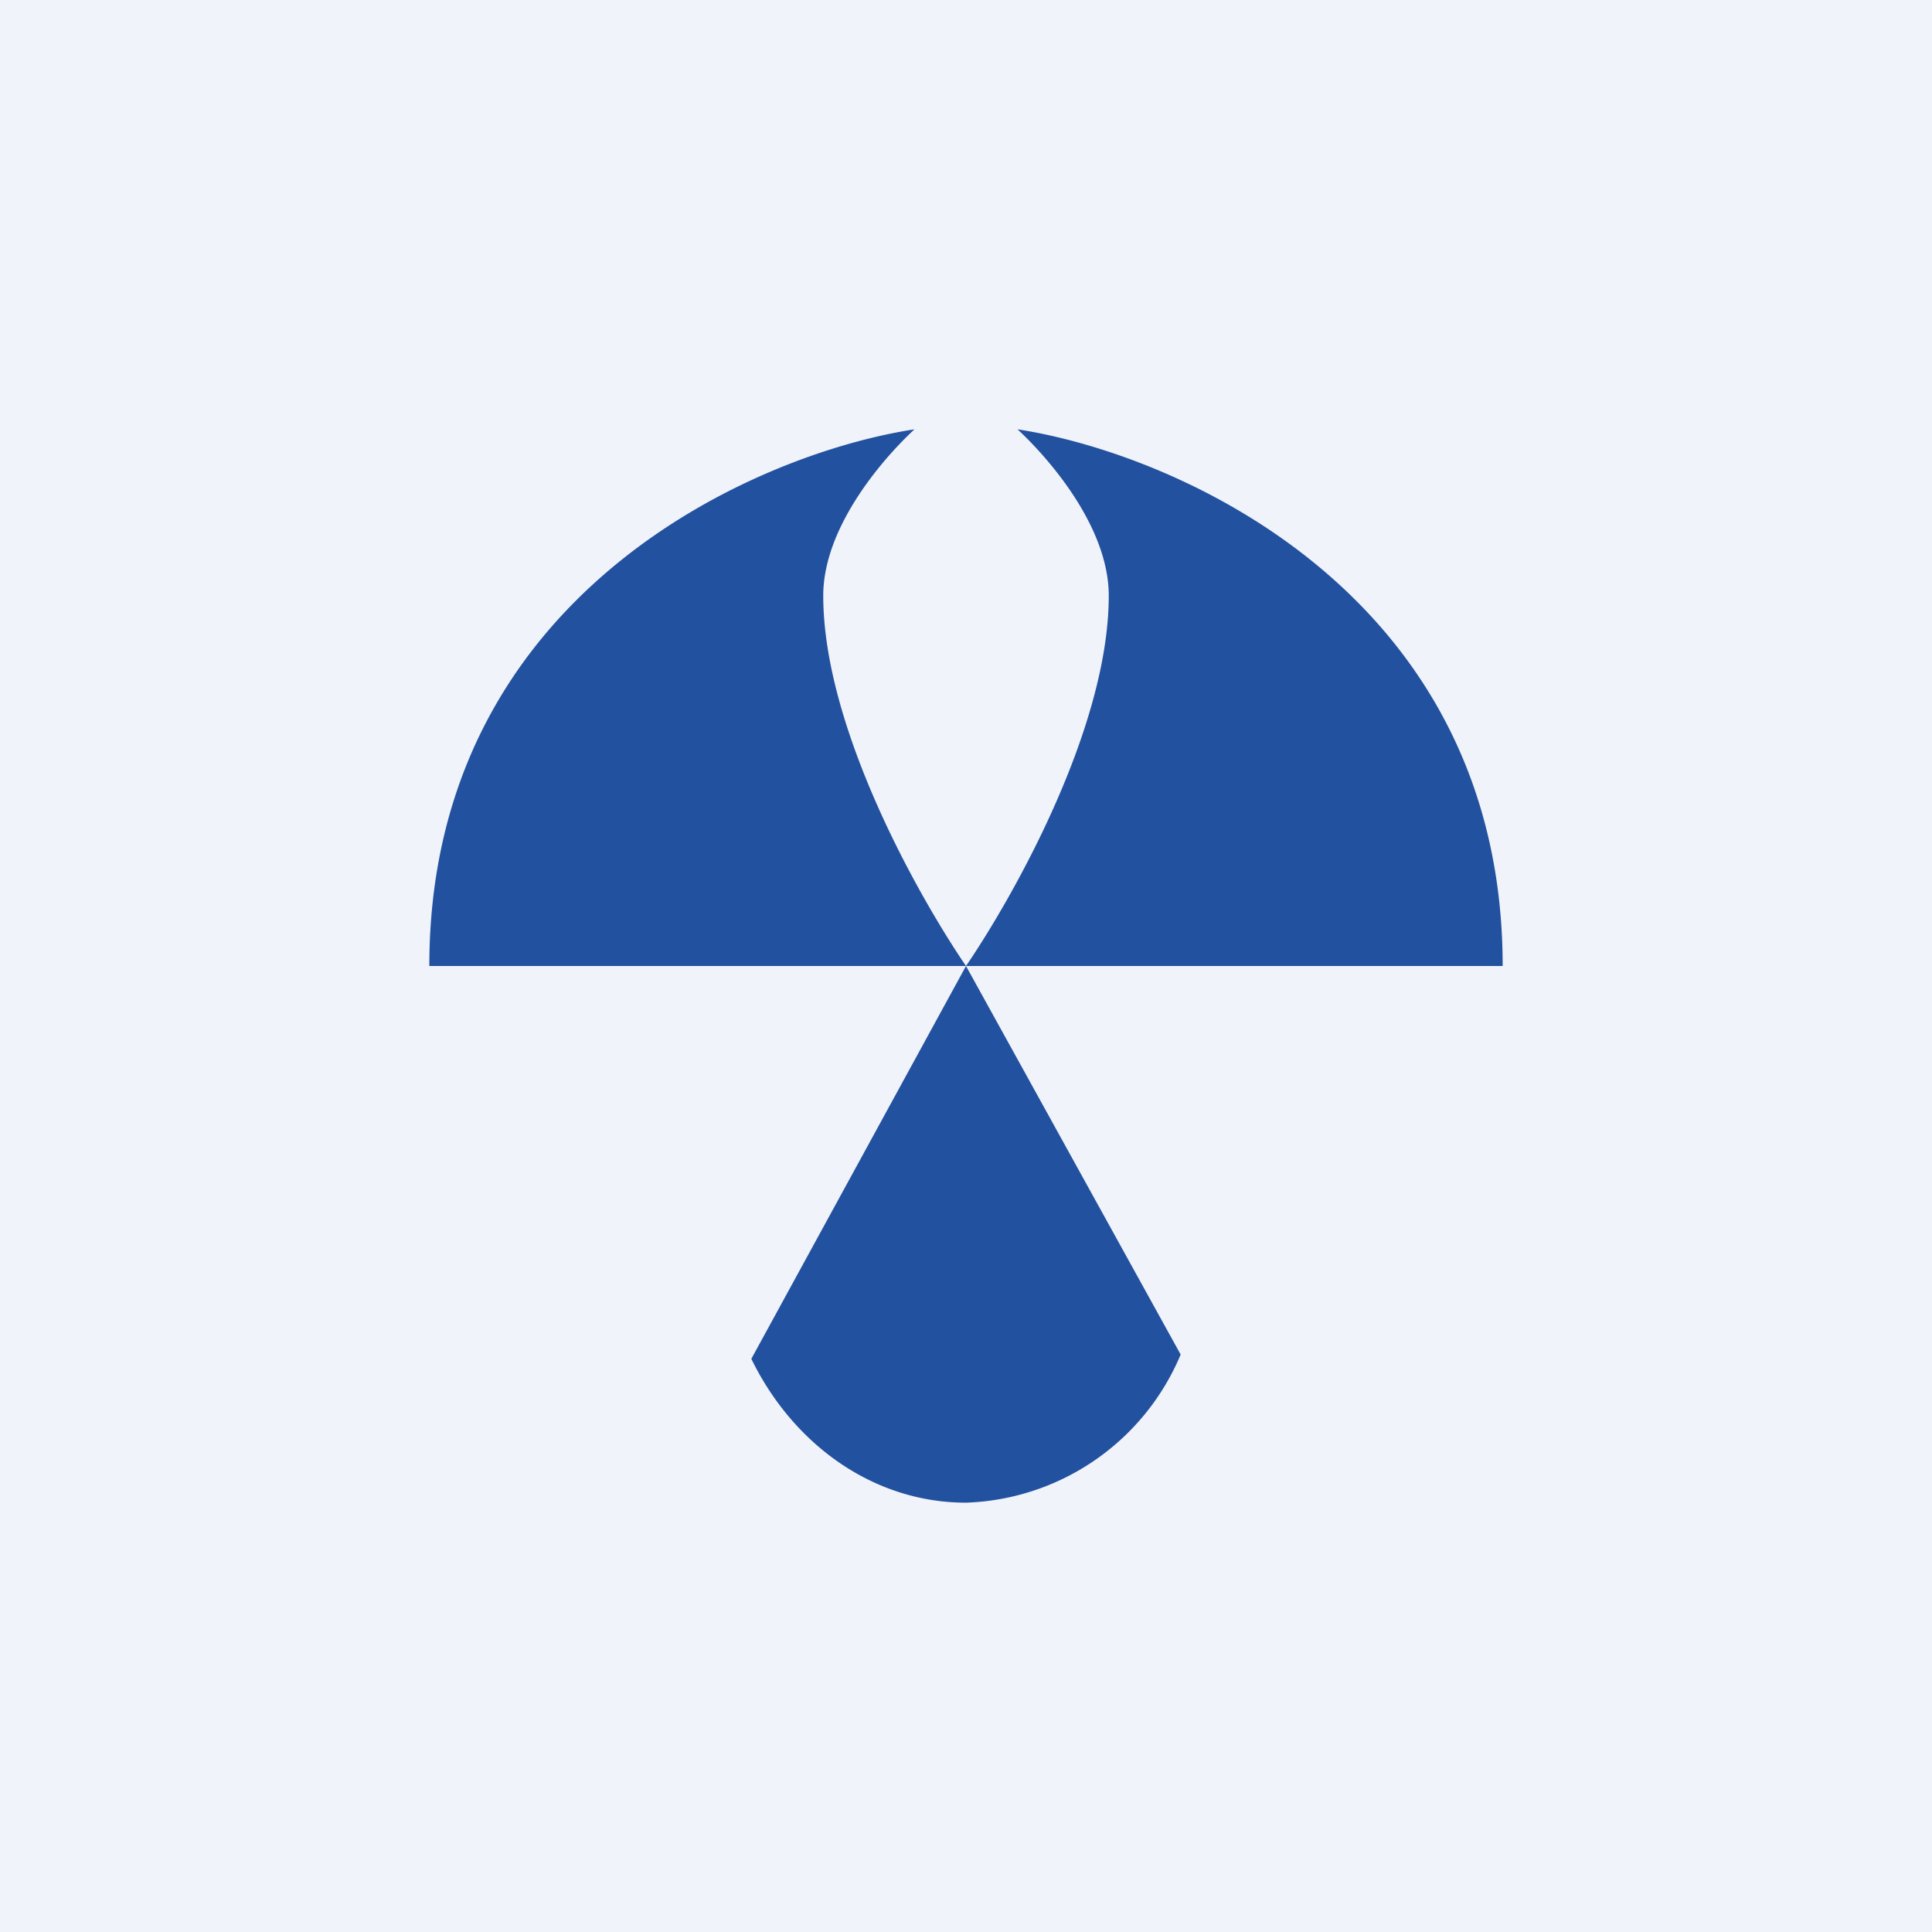 <!-- by TradingView --><svg width="18" height="18" viewBox="0 0 18 18" xmlns="http://www.w3.org/2000/svg"><path fill="#F0F3FA" d="M0 0h18v18H0z"/><path d="M4 9c0-3.45 3.02-4.77 4.52-5-.26.24-.85.89-.85 1.55 0 1.24.9 2.82 1.33 3.45H4ZM14 9c0-3.45-3.02-4.77-4.52-5 .26.24.85.89.85 1.55 0 1.24-.9 2.82-1.33 3.45h5ZM7 12.66 9 9l2 3.62A2.25 2.25 0 0 1 9 14c-.86 0-1.61-.54-2-1.34Z" fill="#22519F"/></svg>